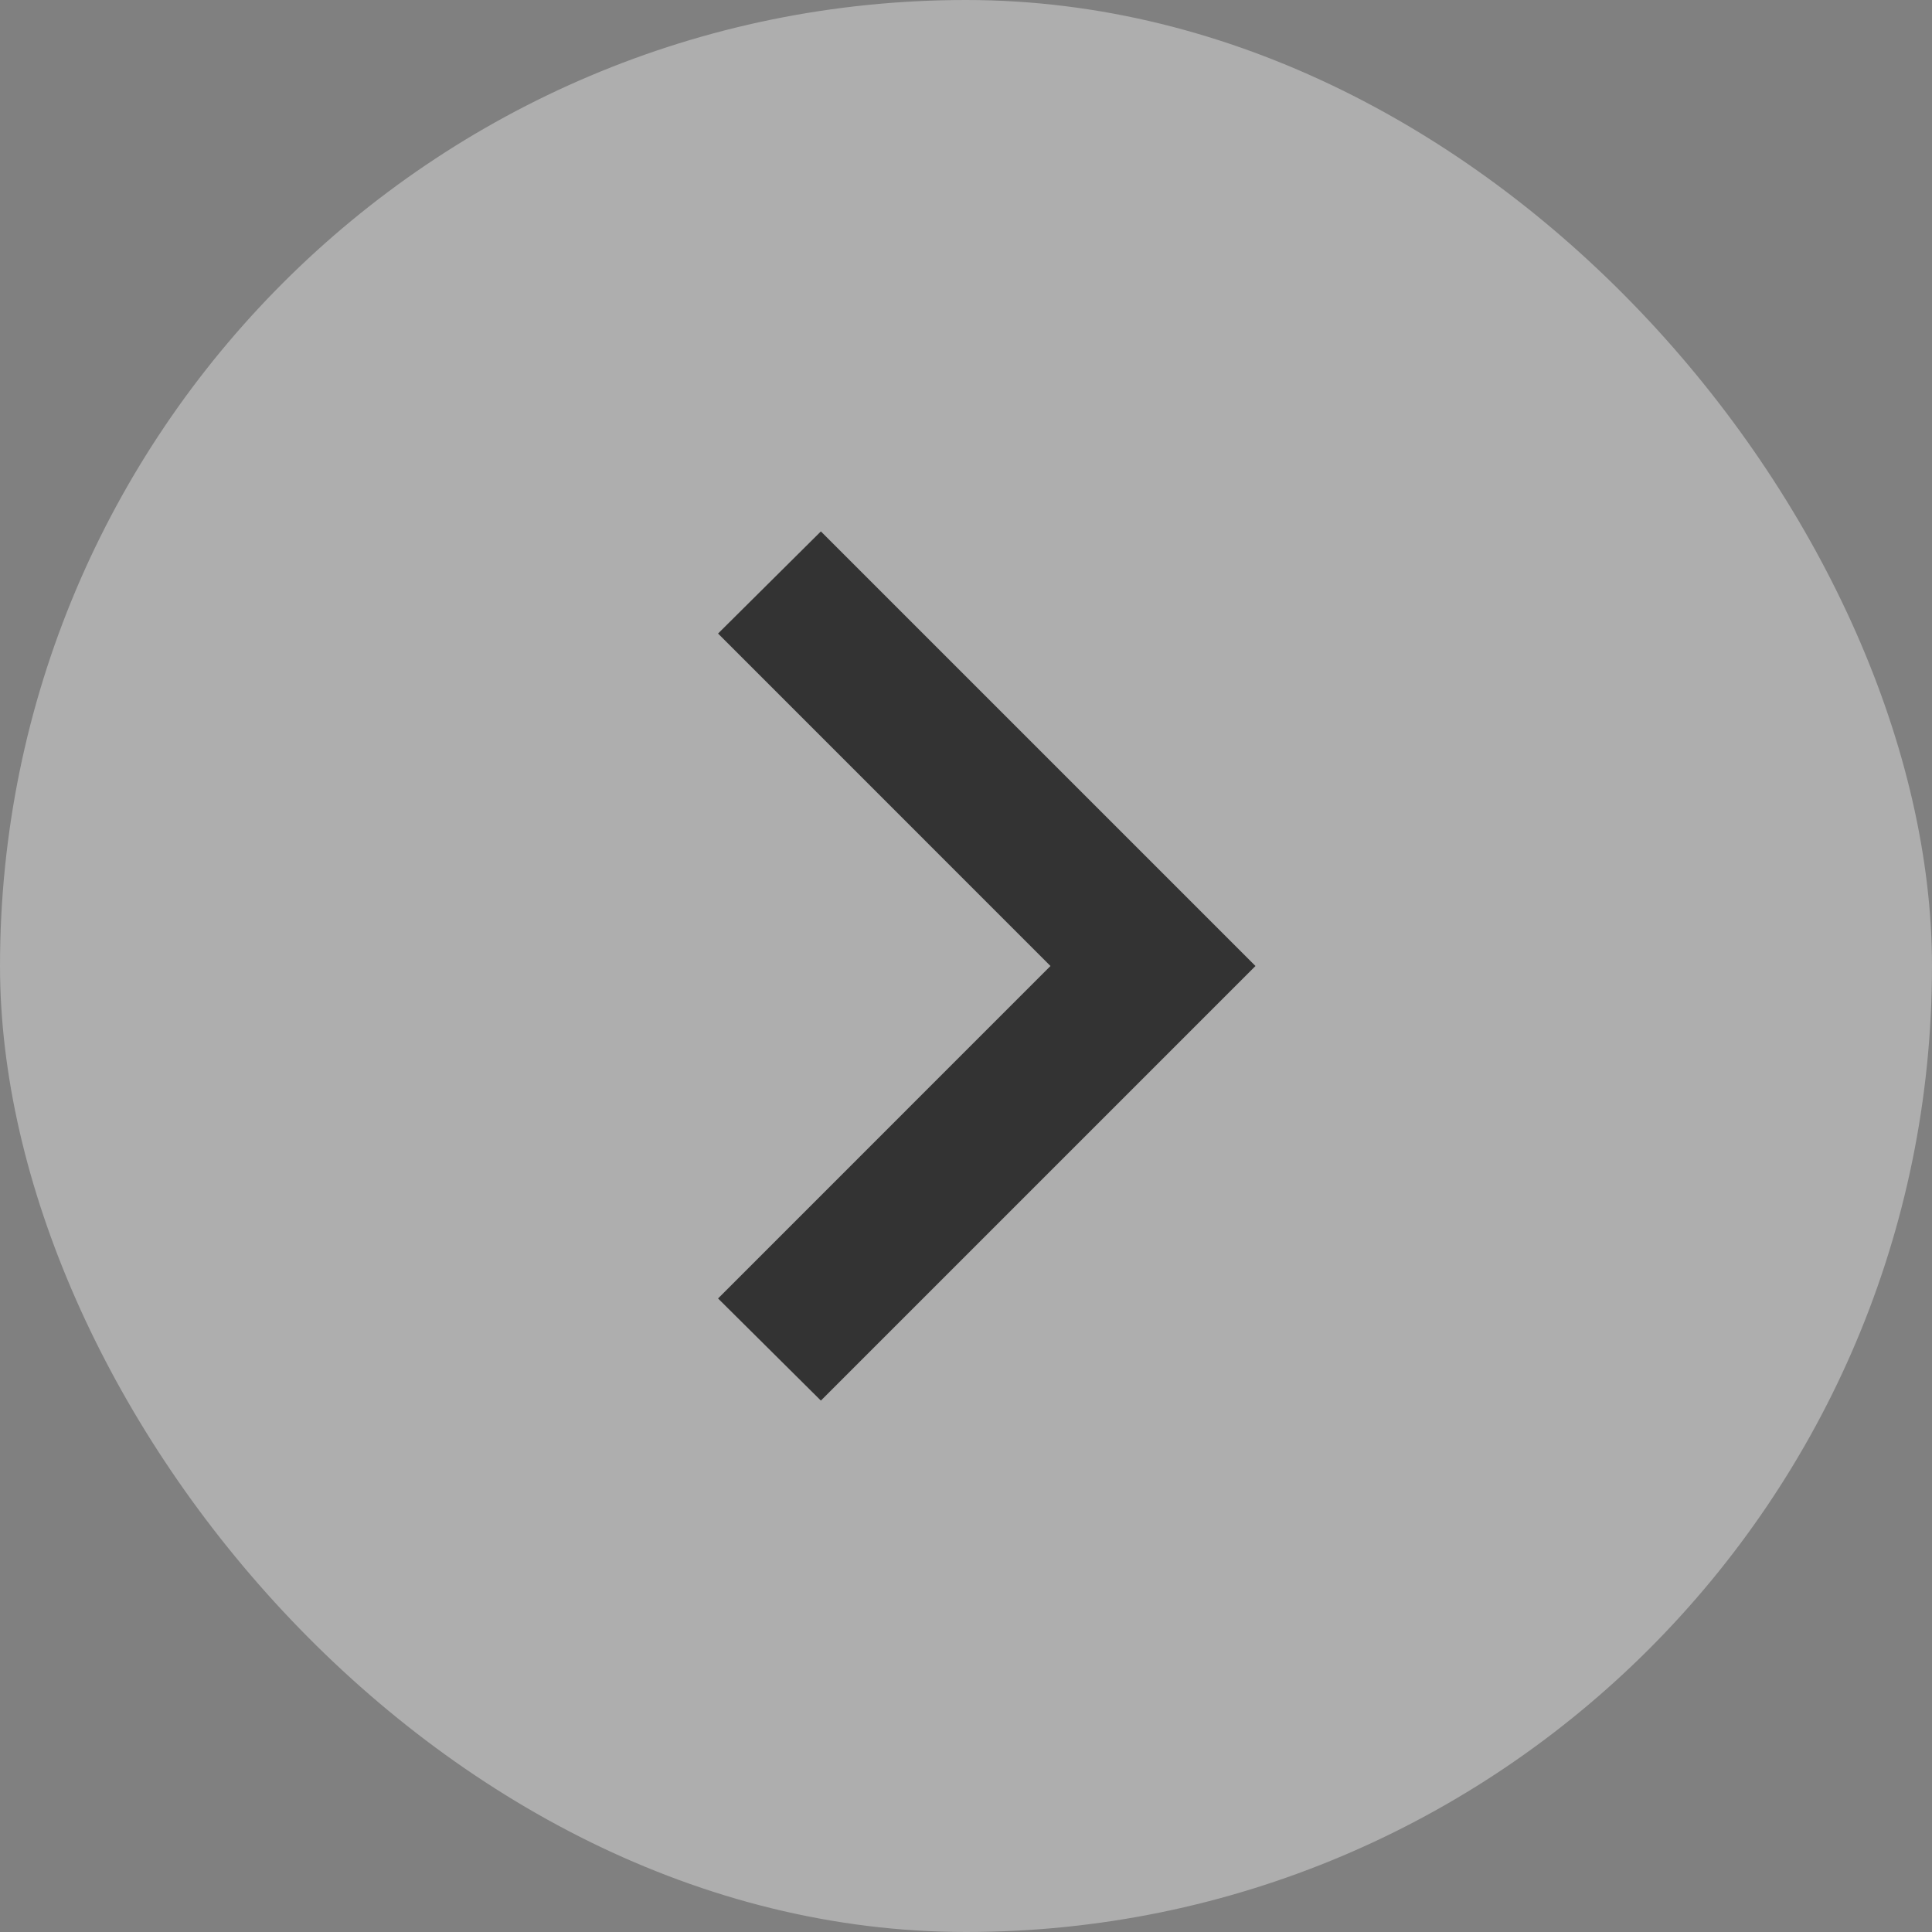 <svg width="36" height="36" viewBox="0 0 36 36" fill="none" xmlns="http://www.w3.org/2000/svg">
<rect x="0" y="0" width="36" height="36" fill="#808080" stroke="none"/>
<g opacity="0.6">
<rect width="36" height="36" rx="18" fill="white" fill-opacity="0.6"/>
<path fill-rule="evenodd" clip-rule="evenodd" d="M13.38 24.195L19.574 18L13.38 11.805L15.296 9.902L23.394 18L15.296 26.098L13.38 24.195Z" fill="black"/>
</g>
</svg>
